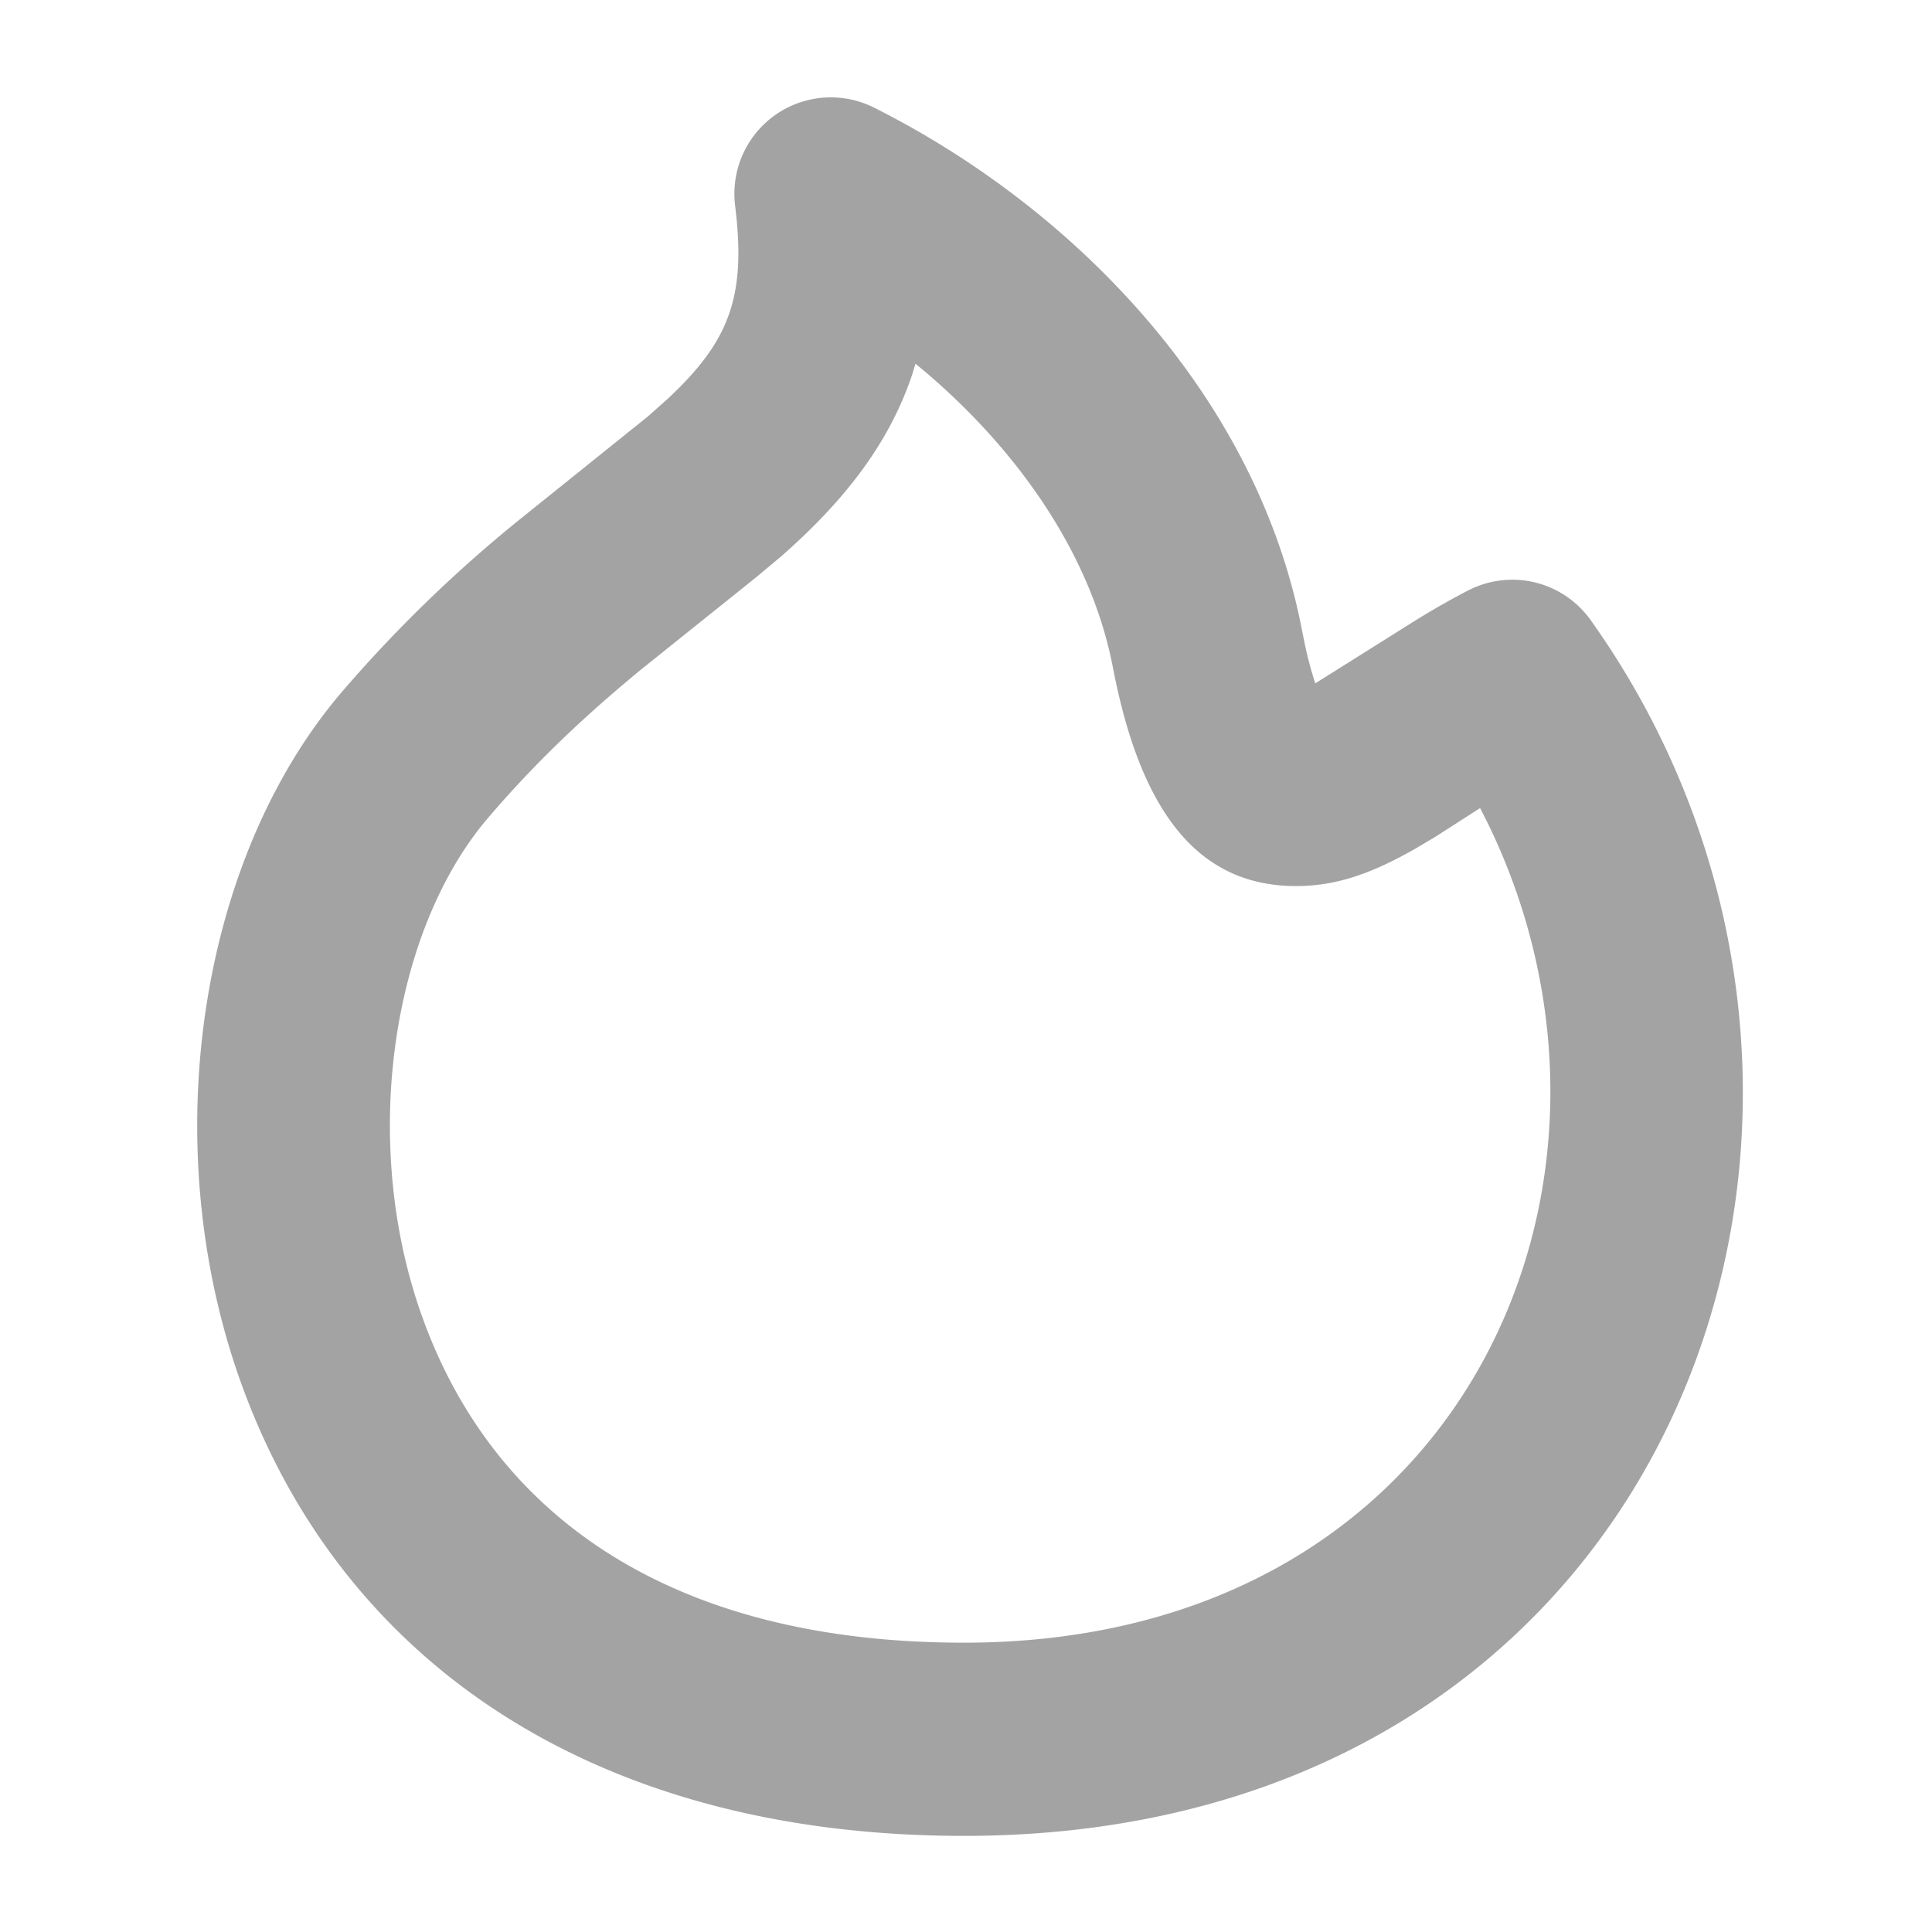 <svg width='20' height='20' xmlns='http://www.w3.org/2000/svg'><path d='M7.61 2.13c.116.94-.057 1.402-.702 2.002l-.2.178-1.345 1.081a14.142 14.142 0 0 0-1.825 1.773c-1.482 1.735-1.927 4.679-1.047 7.14 1.038 2.9 3.663 4.701 7.488 4.701 7.44 0 10.048-7.586 6.488-12.585a.996.996 0 0 0-1.268-.308c-.174.09-.343.186-.529.3l-1.054.662-.015-.046a3.9 3.9 0 0 1-.092-.352l-.03-.148c-.473-2.462-2.397-4.394-4.433-5.415A.998.998 0 0 0 7.61 2.129zm1.867 1.635.095.079c.953.808 1.721 1.883 1.948 3.062.282 1.47.869 2.305 1.97 2.265.392-.014.745-.148 1.164-.387l.209-.124.459-.295.07.138c1.83 3.72-.22 8.502-5.413 8.502-2.993 0-4.86-1.282-5.61-3.378-.646-1.805-.316-3.991.684-5.161.479-.56.971-1.03 1.577-1.53l1.189-.953.266-.222c.675-.592 1.126-1.188 1.36-1.89l.032-.106z' fill='#a3a3a3'/></svg>